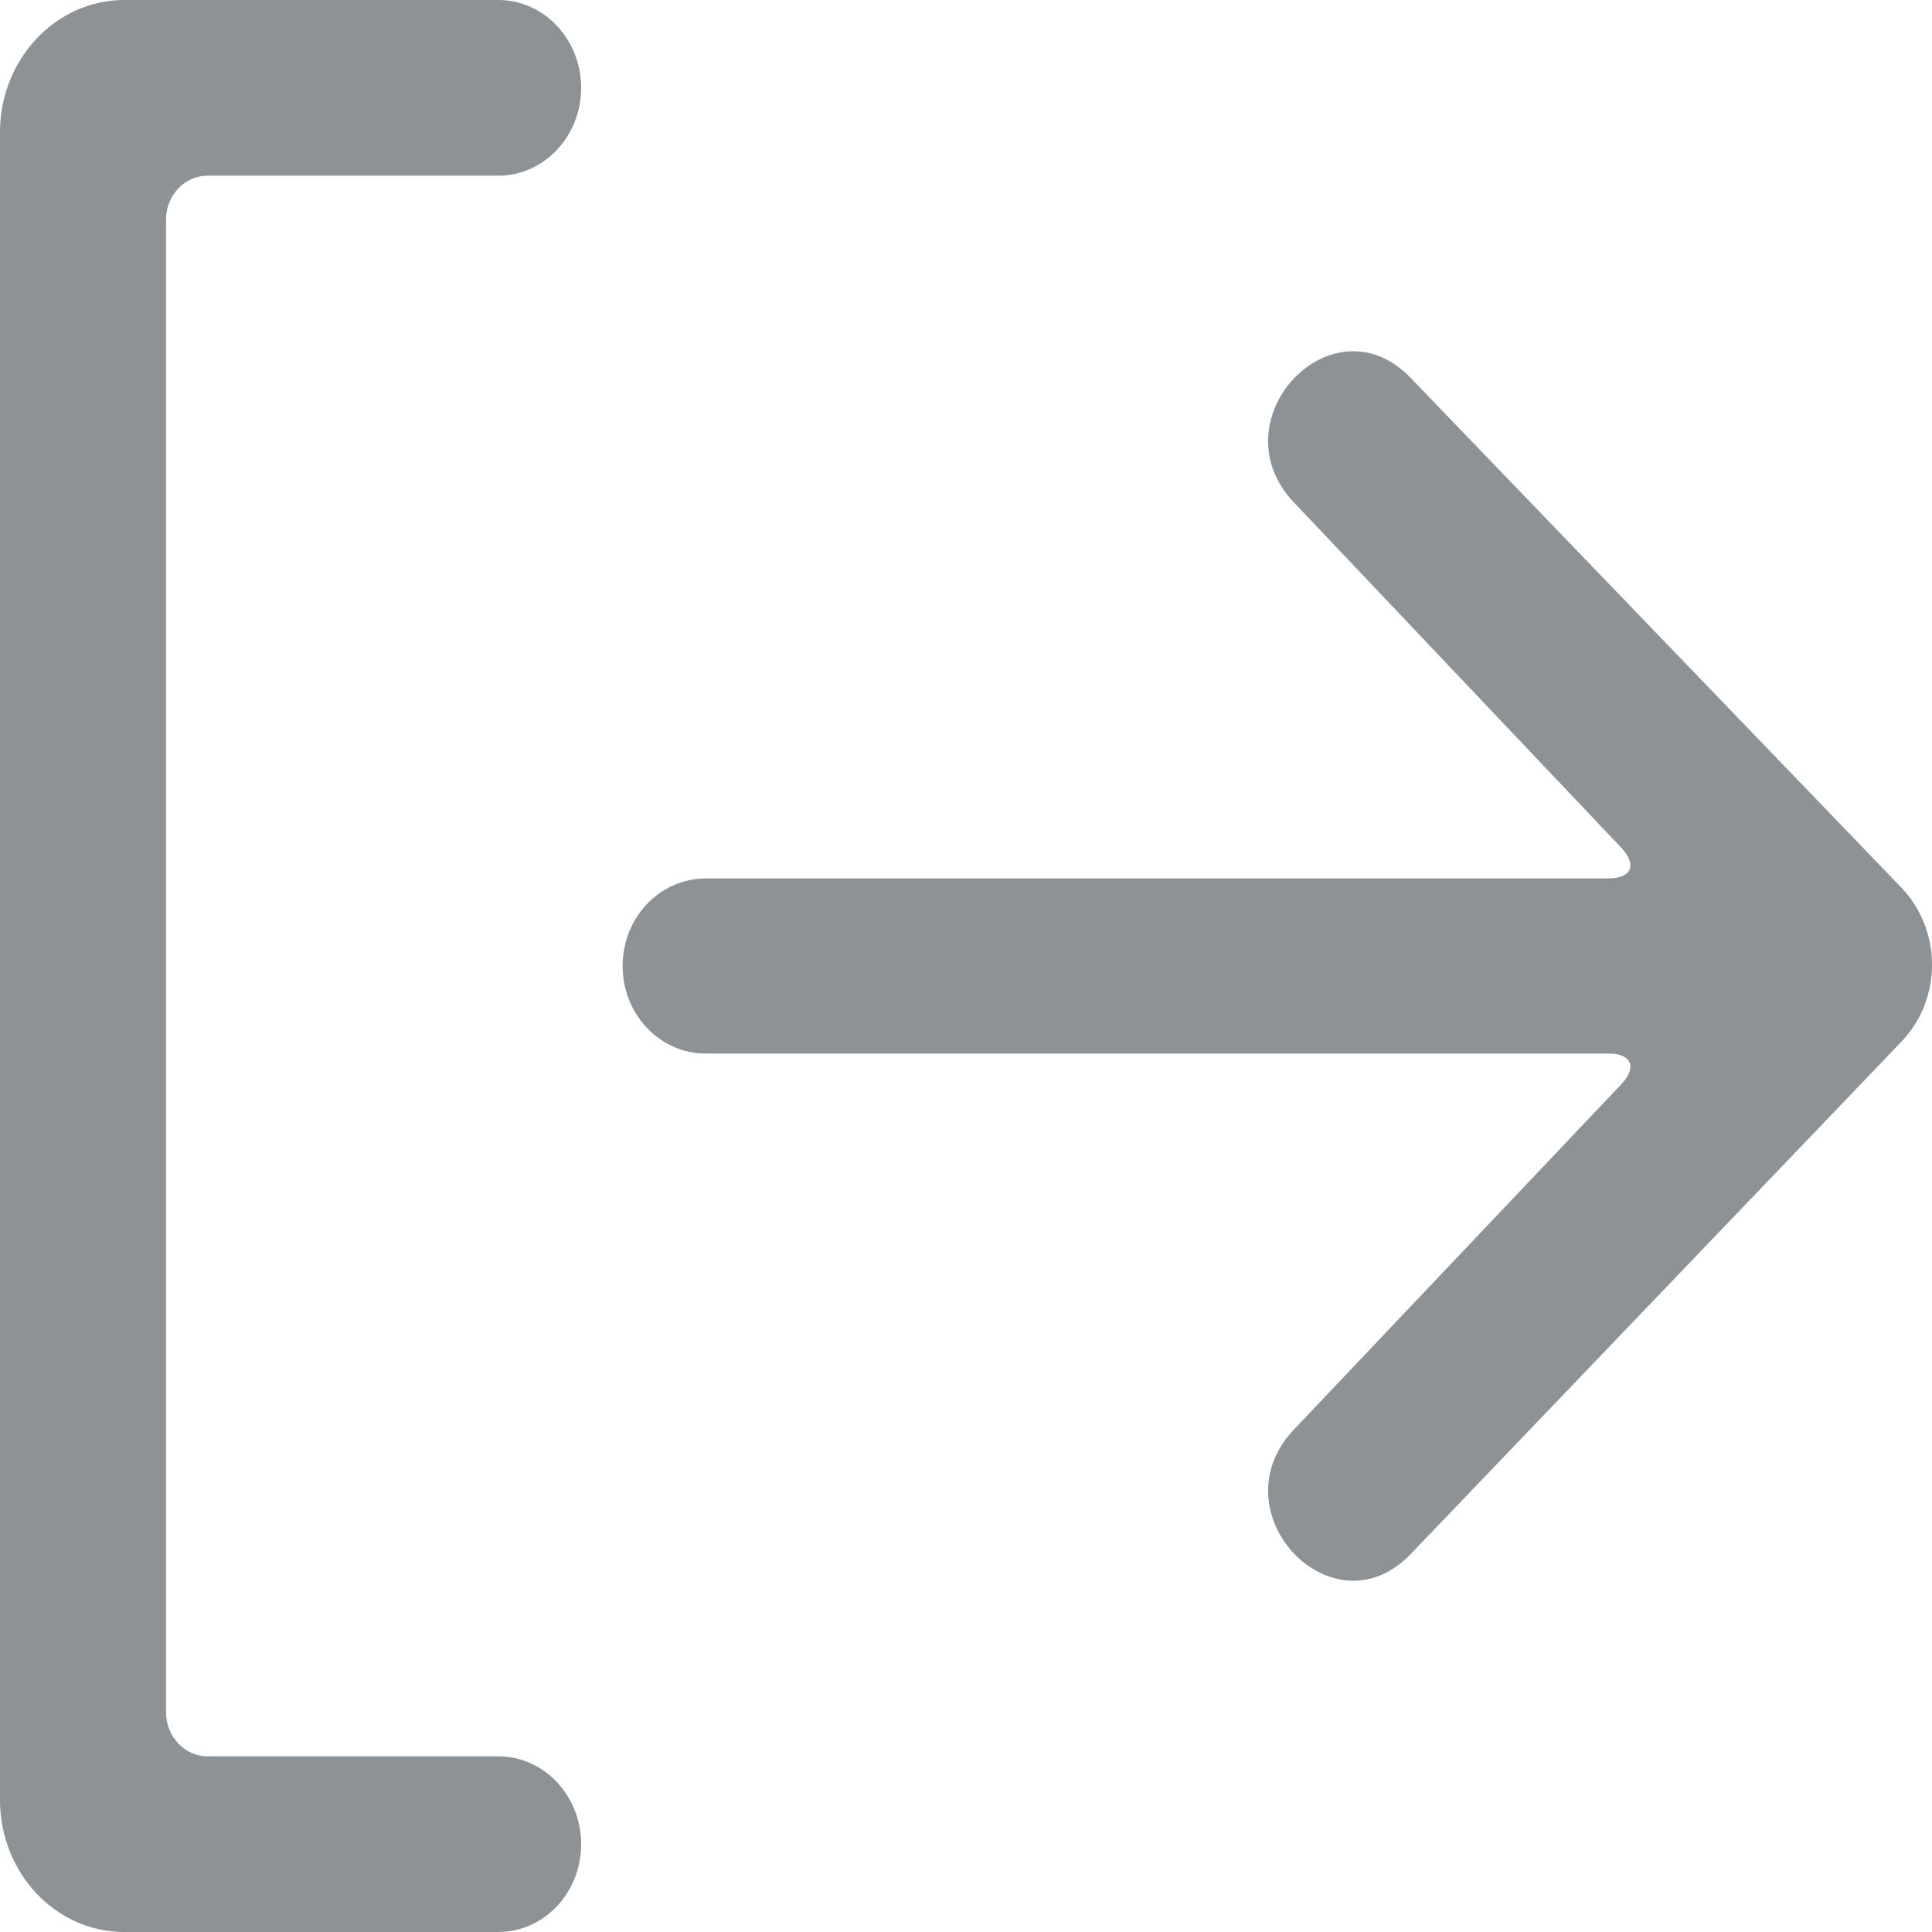 <svg width="15" height="15" viewBox="0 0 15 15" fill="none" xmlns="http://www.w3.org/2000/svg">
<path fill-rule="evenodd" clip-rule="evenodd" d="M14.764 8.086L10.957 12.061C10.35 12.703 9.438 11.74 10.046 11.099L12.587 8.419C12.711 8.288 12.669 8.18 12.491 8.18H5.481C5.123 8.18 4.834 7.876 4.834 7.5C4.834 7.122 5.124 6.82 5.481 6.82H12.491C12.668 6.82 12.712 6.713 12.587 6.581L10.046 3.901C9.438 3.259 10.35 2.297 10.957 2.939L14.759 6.888C15.079 7.22 15.08 7.755 14.764 8.086ZM1.611 13.636H3.868C4.224 13.636 4.512 13.942 4.512 14.318C4.512 14.695 4.224 15 3.868 15H0.965C0.43 15 0 14.54 0 13.974L0 1.026C0 0.461 0.433 0 0.965 0H3.868C4.224 0 4.512 0.305 4.512 0.682C4.512 1.058 4.224 1.364 3.868 1.364H1.611C1.435 1.364 1.289 1.516 1.289 1.705L1.289 13.295C1.289 13.481 1.433 13.636 1.611 13.636Z" fill="#8D9296"/>
</svg>
